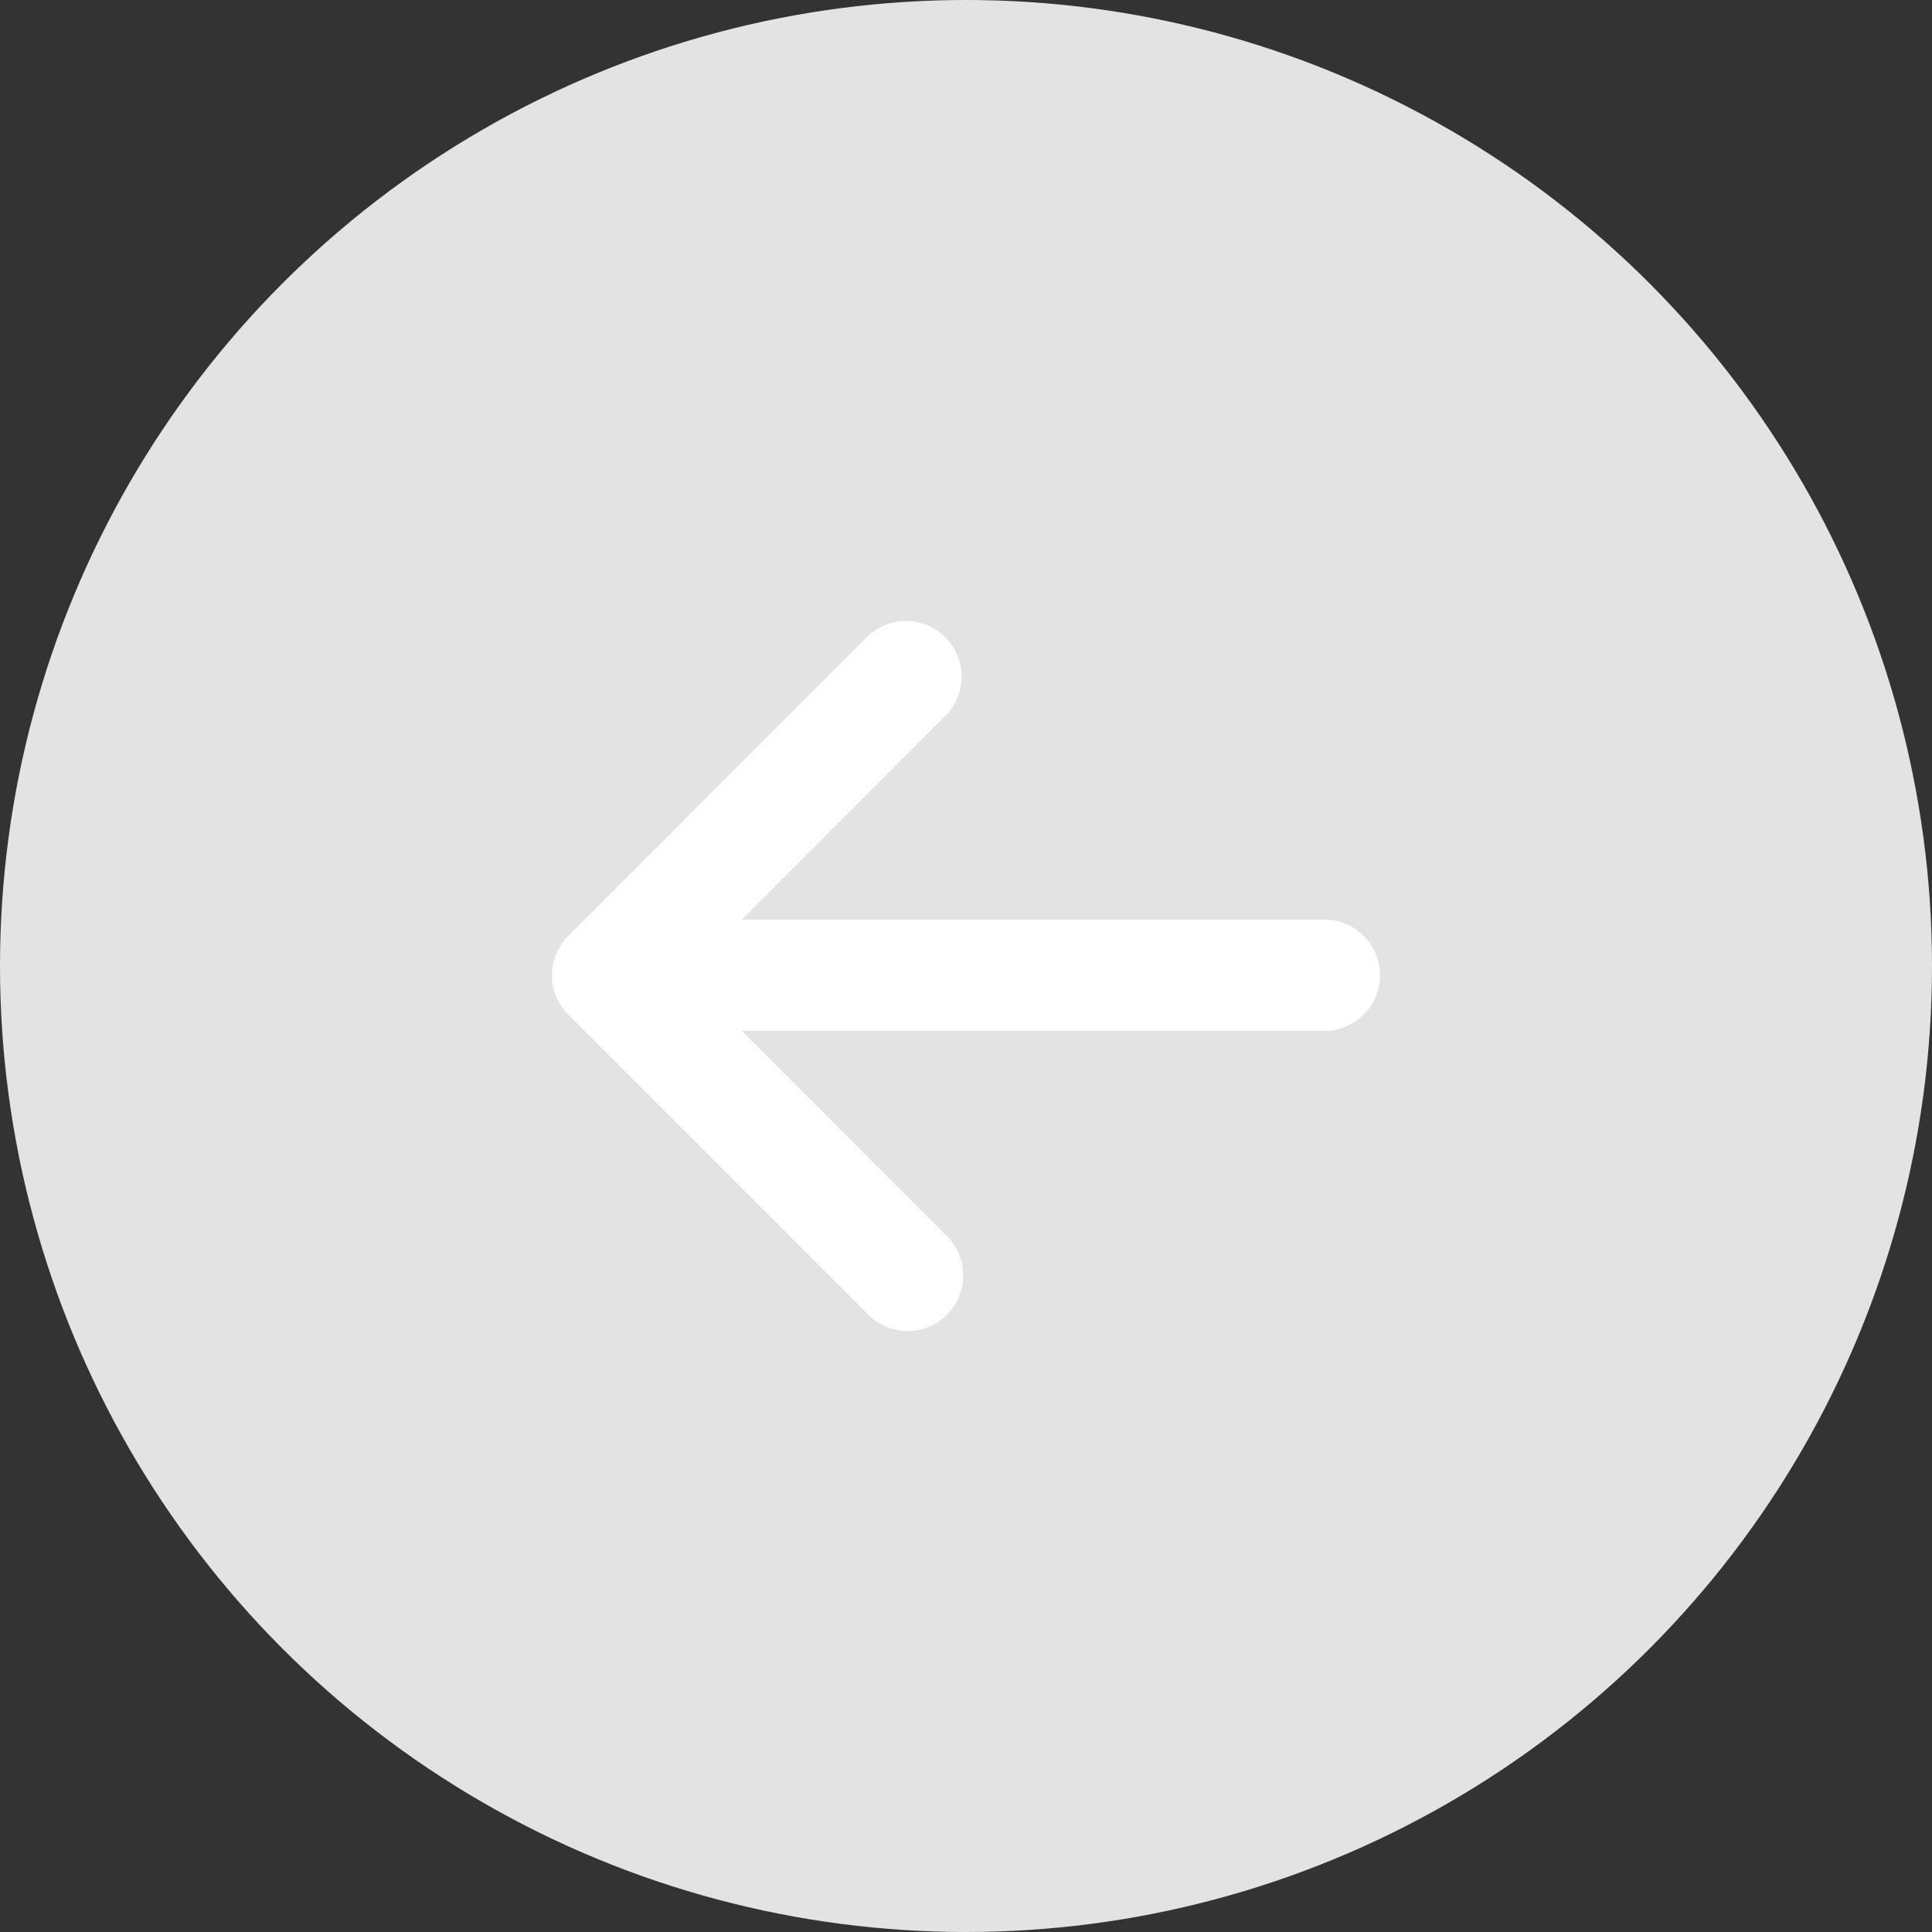 <svg id="icon-return" xmlns="http://www.w3.org/2000/svg" width="28" height="28" viewBox="0 0 28 28">
  <rect x="0" y="0" width="28" height="28" fill="#333333" stroke="none"/>
  <circle id="Ellipse_349" data-name="Ellipse 349" cx="14" cy="14" r="14" fill="#e3e3e3"/>
  <g id="icon_move_here_B" data-name="icon move here B" transform="translate(4 4)">
    <rect id="icon-background" width="20" height="20" fill="none"/>
    <g id="icon" transform="translate(21.166 -34.509) rotate(-180)">
      <path id="arrow" d="M10.663,2.06a.807.807,0,0,0-.858.158l-.02.019L5.458,6.564A.806.806,0,1,0,6.6,7.7L9.551,4.752v8.442a.806.806,0,0,0,1.612,0V4.752L14.115,7.7a.806.806,0,0,0,1.14-1.14L10.926,2.236A.8.8,0,0,0,10.663,2.06Z" transform="translate(19.166 -55) rotate(90)" fill="#fff" fill-rule="evenodd"/>
    </g>
  </g>
</svg>
